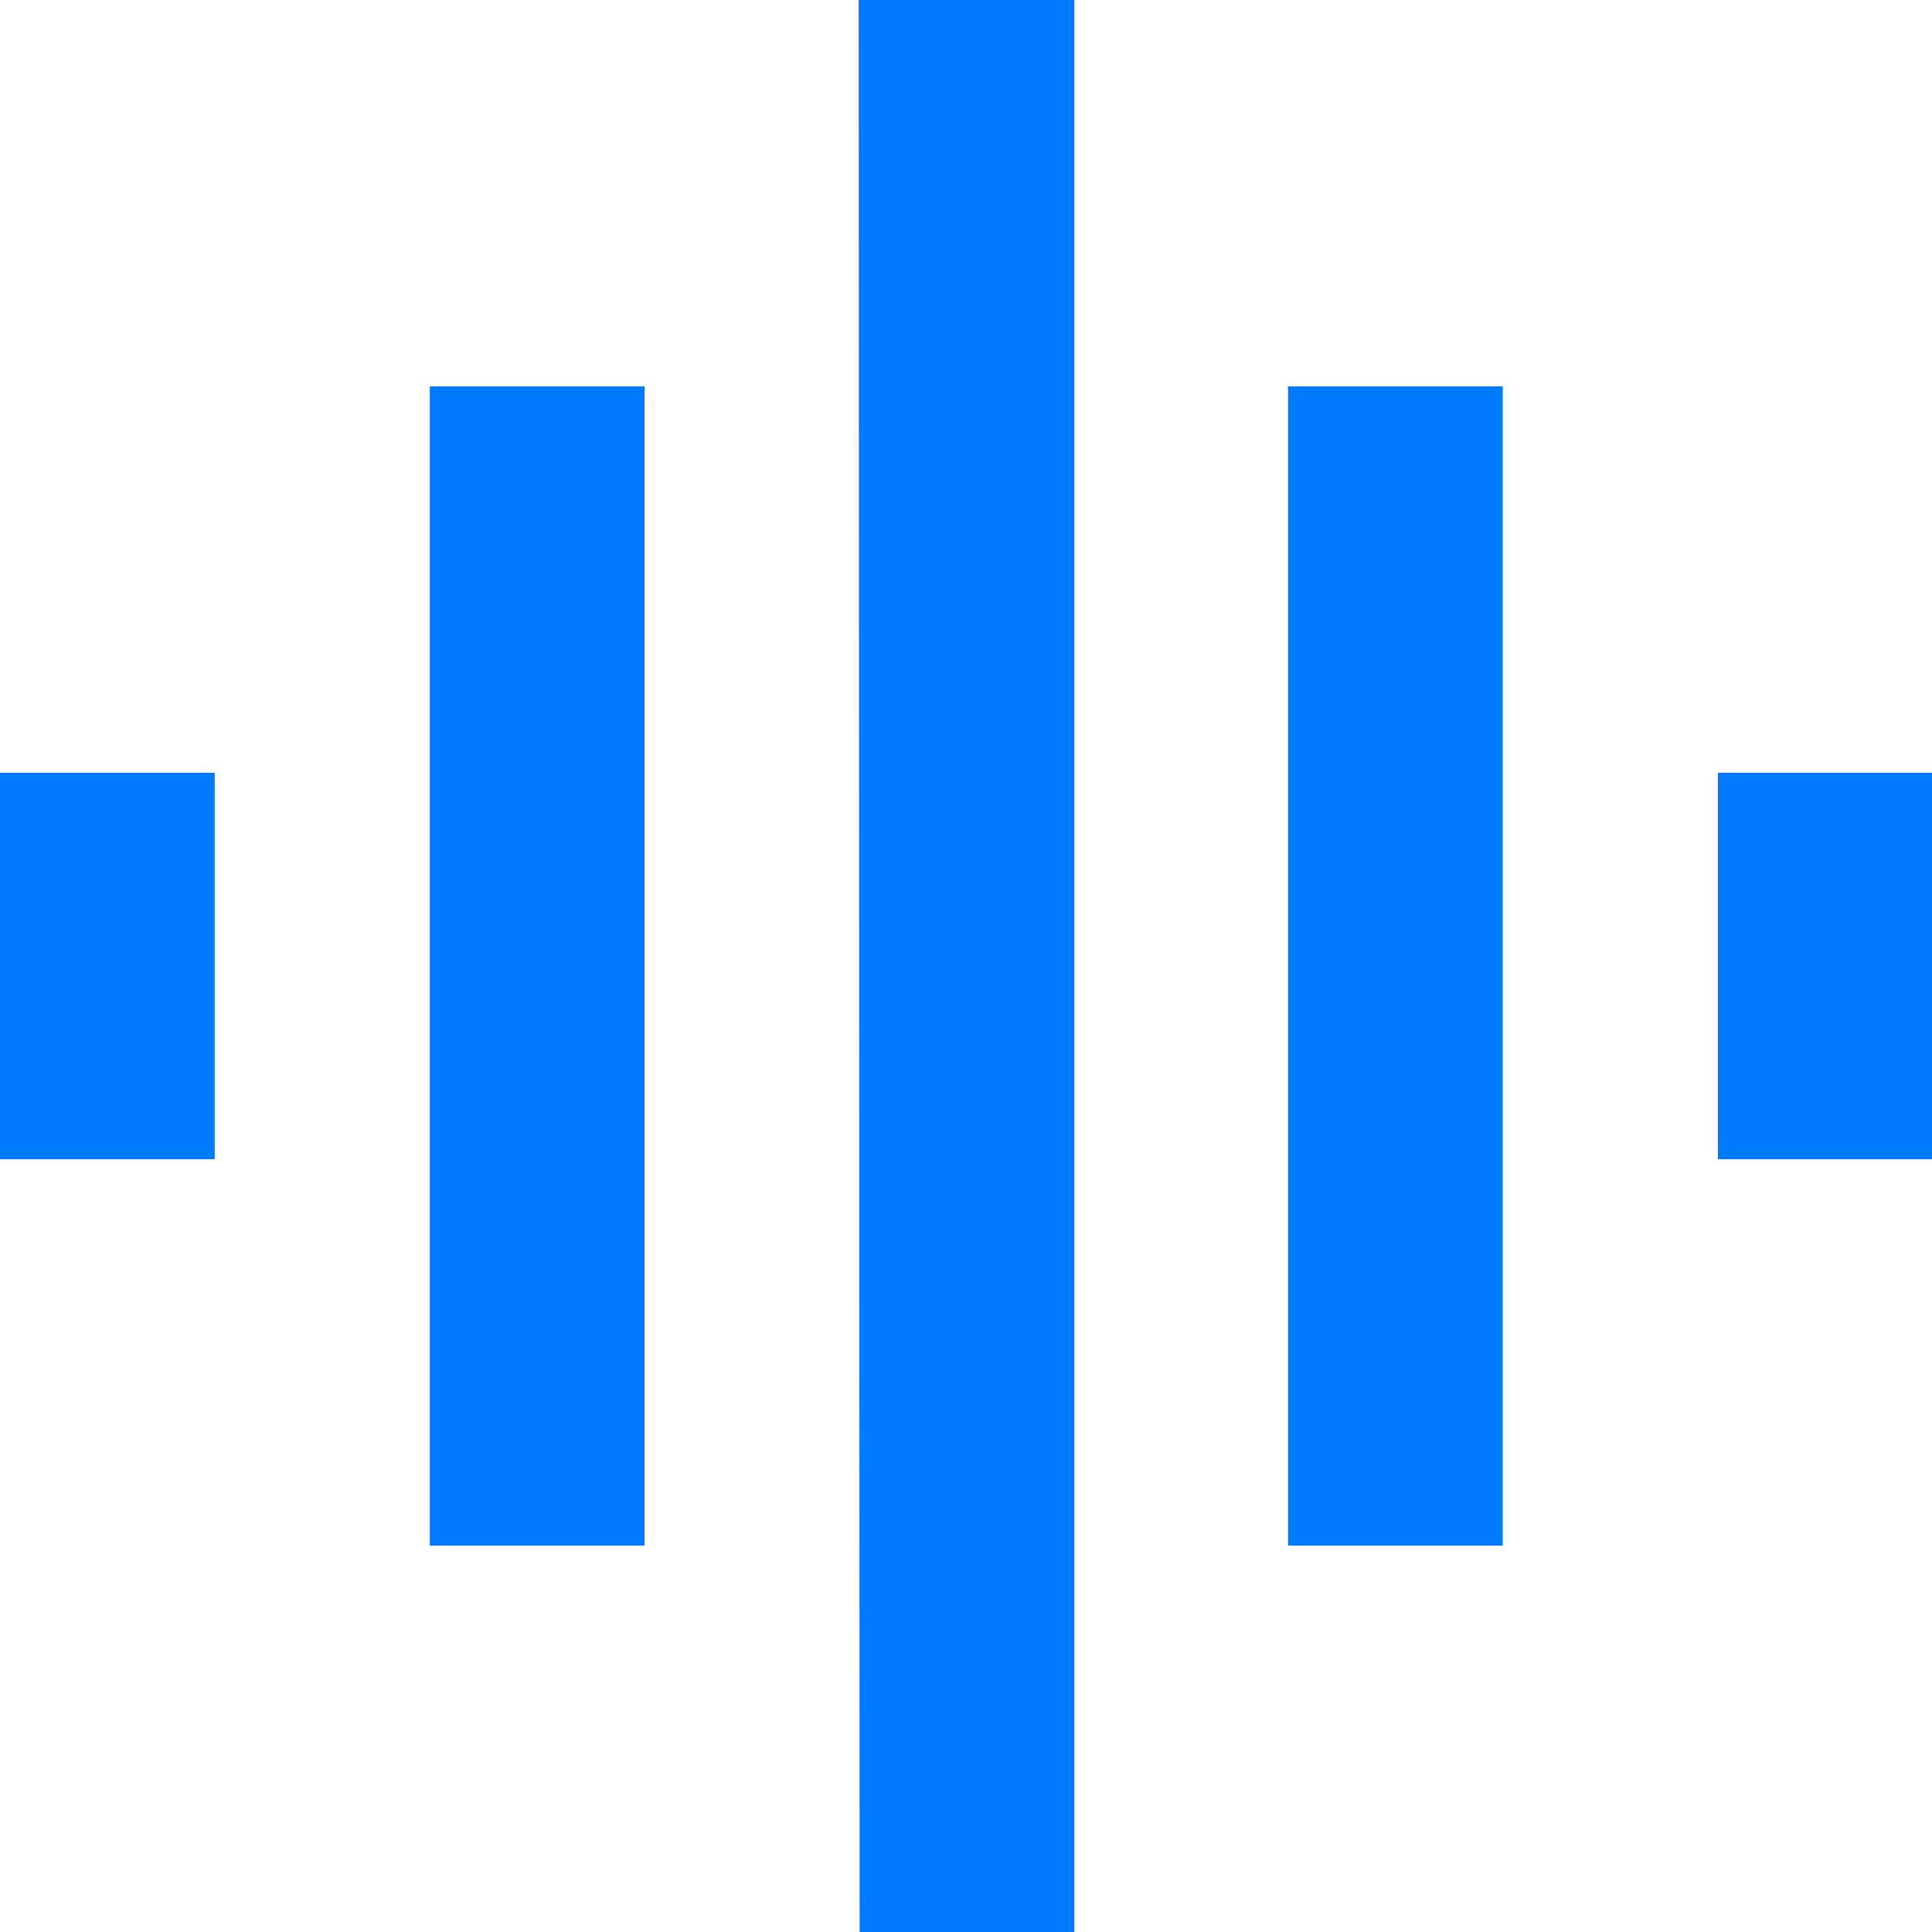<svg xmlns="http://www.w3.org/2000/svg" width="17.53" height="17.53" viewBox="0 0 17.53 17.53">
  <path id="Icon_material-grapheq" data-name="Icon material-grapheq" d="M8.4,17.024h1.948V6.506H8.4Zm3.9,3.506h1.948V3H12.291ZM4.5,13.518H6.448V10.012H4.5Zm11.687,3.506h1.948V6.506H16.187Zm3.9-7.012v3.506H22.03V10.012Z" transform="translate(-4.5 -3)" fill="#007bff"/>
</svg>
